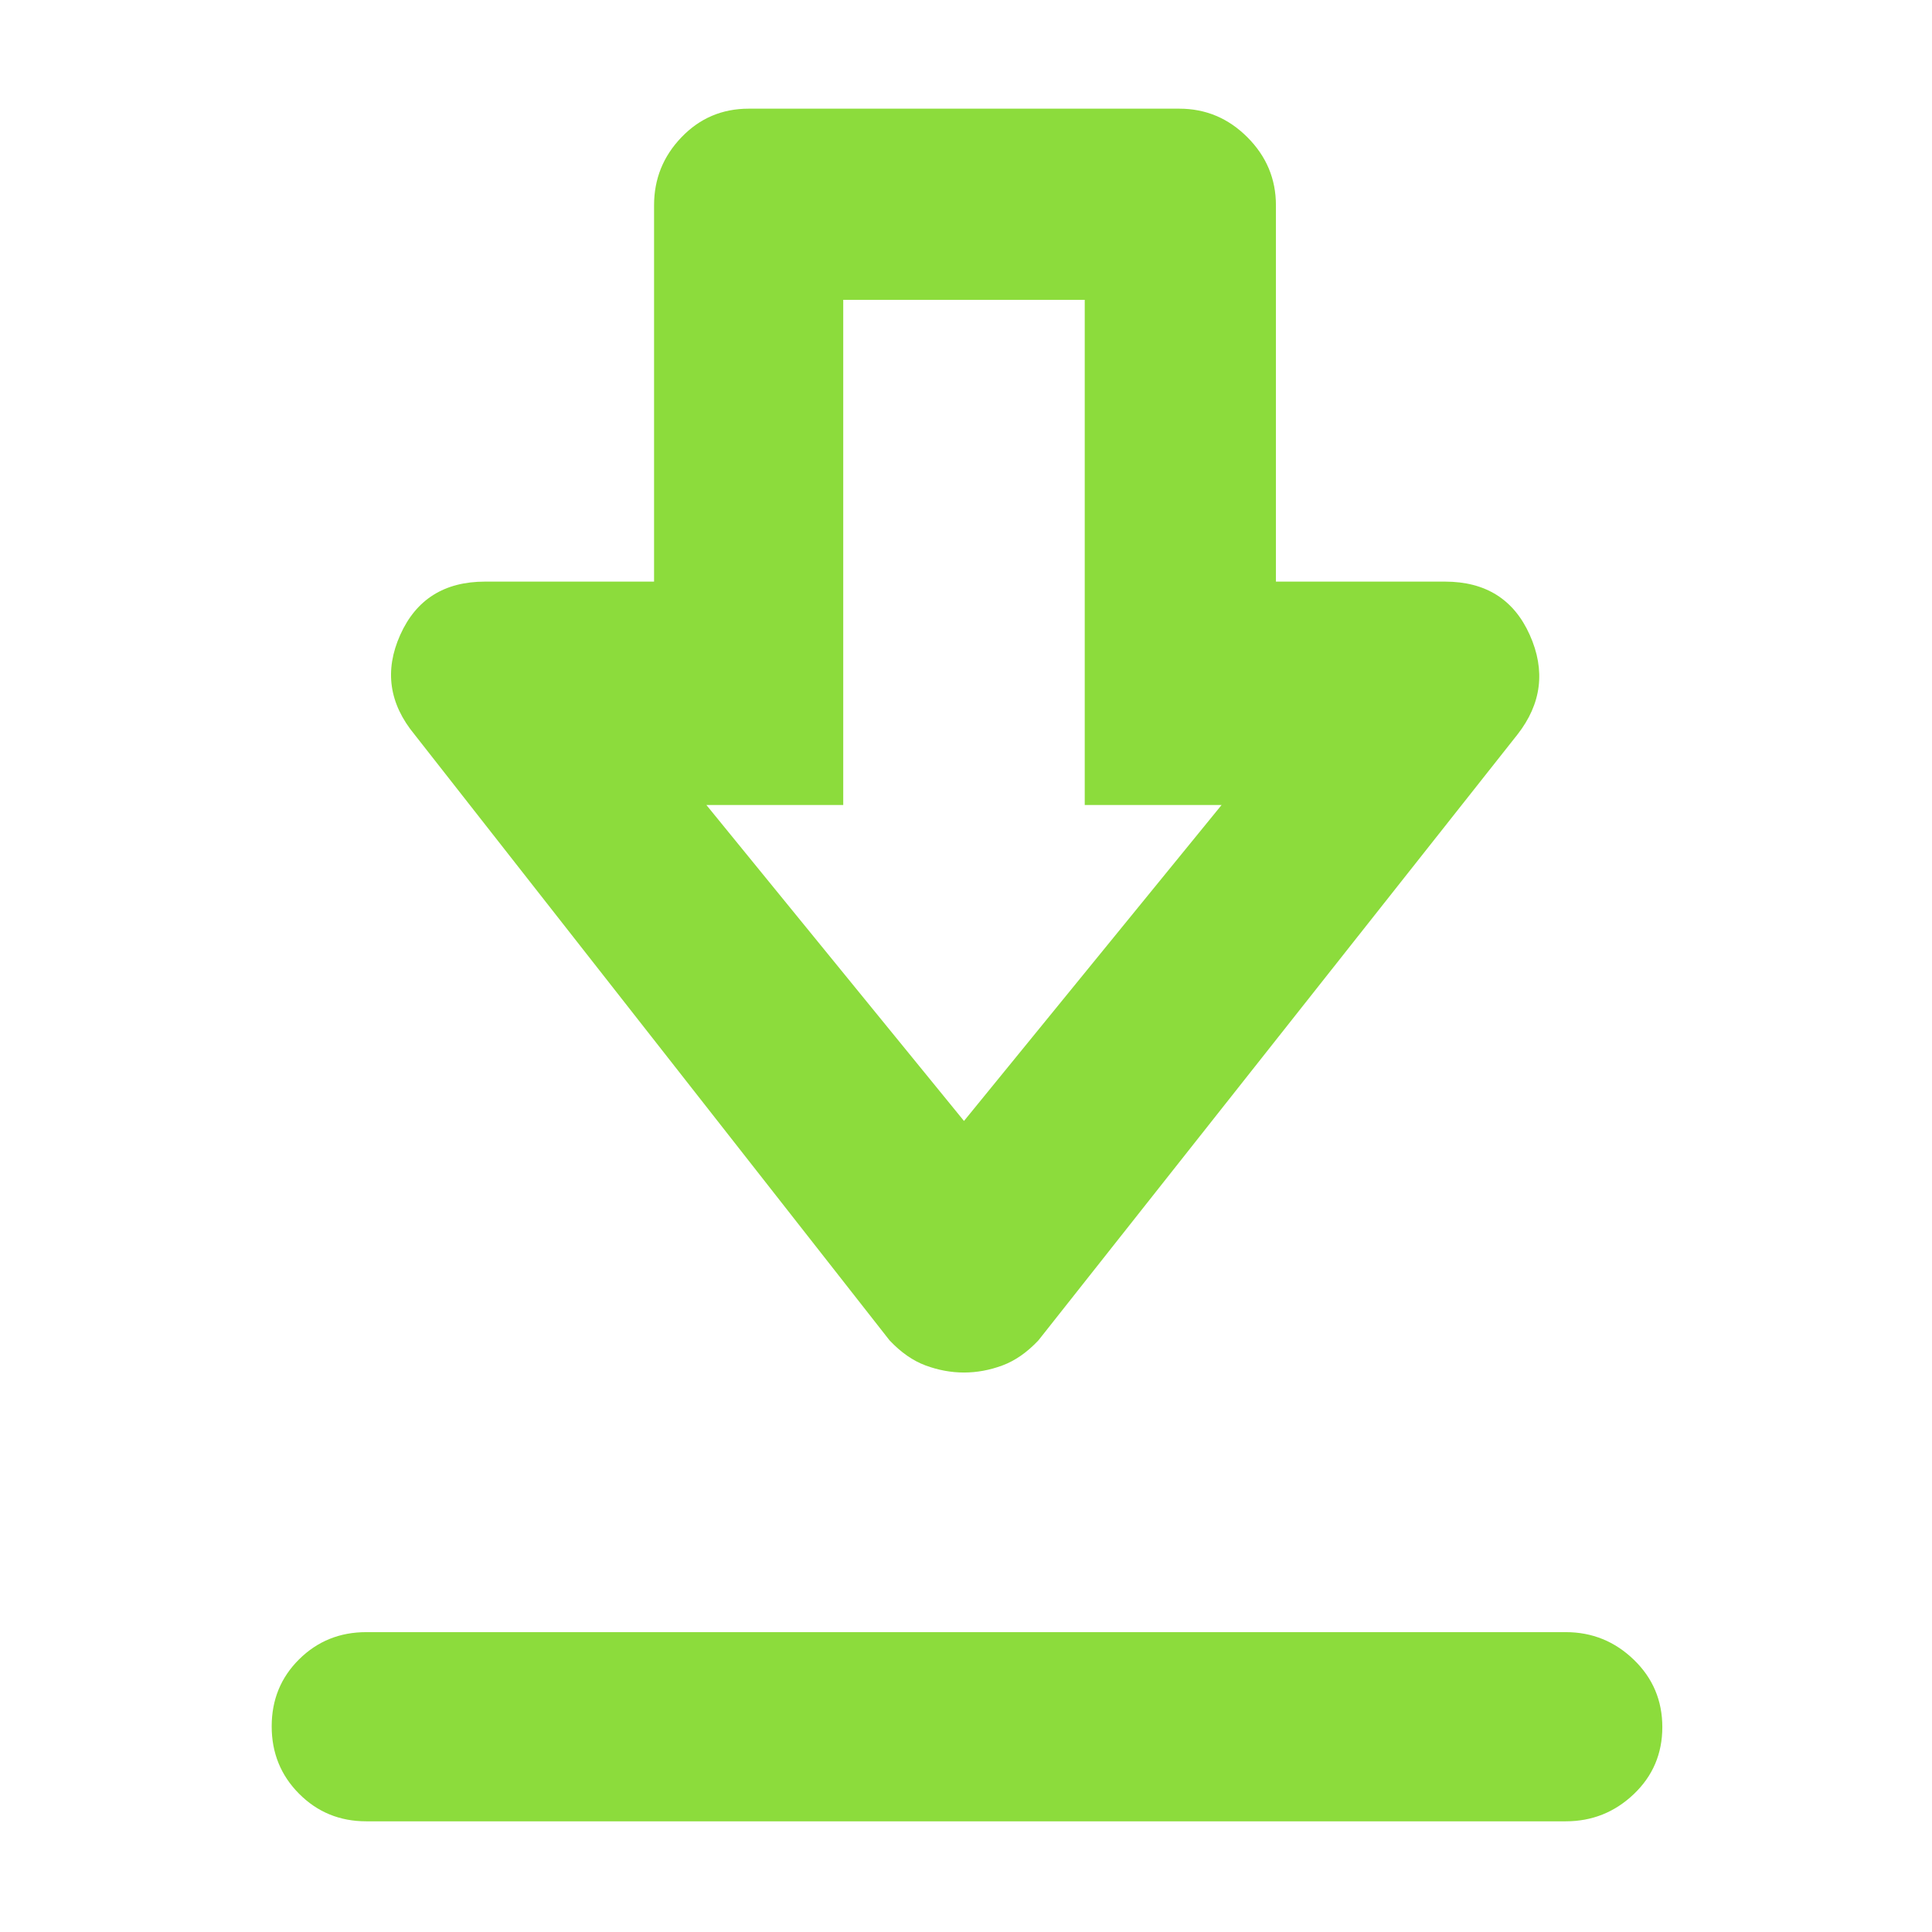 <svg xmlns="http://www.w3.org/2000/svg" height="48" viewBox="0 -960 960 960" width="48"><path fill="rgb(140, 220, 60)" d="M182-55q-19.75 0-33.37-13.68Q135-82.35 135-102.18q0-19.82 13.63-33.32Q162.25-149 182-149h596q19.63 0 33.81 13.68Q826-121.65 826-101.82 826-82 811.81-68.5 797.63-55 778-55H182Zm297-223q-9.58 0-19.05-3.5T442-294L206-595q-19-23-7.14-49.5T241-671h84v-187q0-19.63 13.63-33.81Q352.25-906 372-906h214q19.63 0 33.81 14.19Q634-877.63 634-858v187h84q30.28 0 42.14 26.5T754-595L516-294q-8.48 9-17.95 12.5-9.47 3.5-19.05 3.5Zm0-125 128-157h-68v-251H419v251h-68l128 157Zm0-157Z"/></svg>